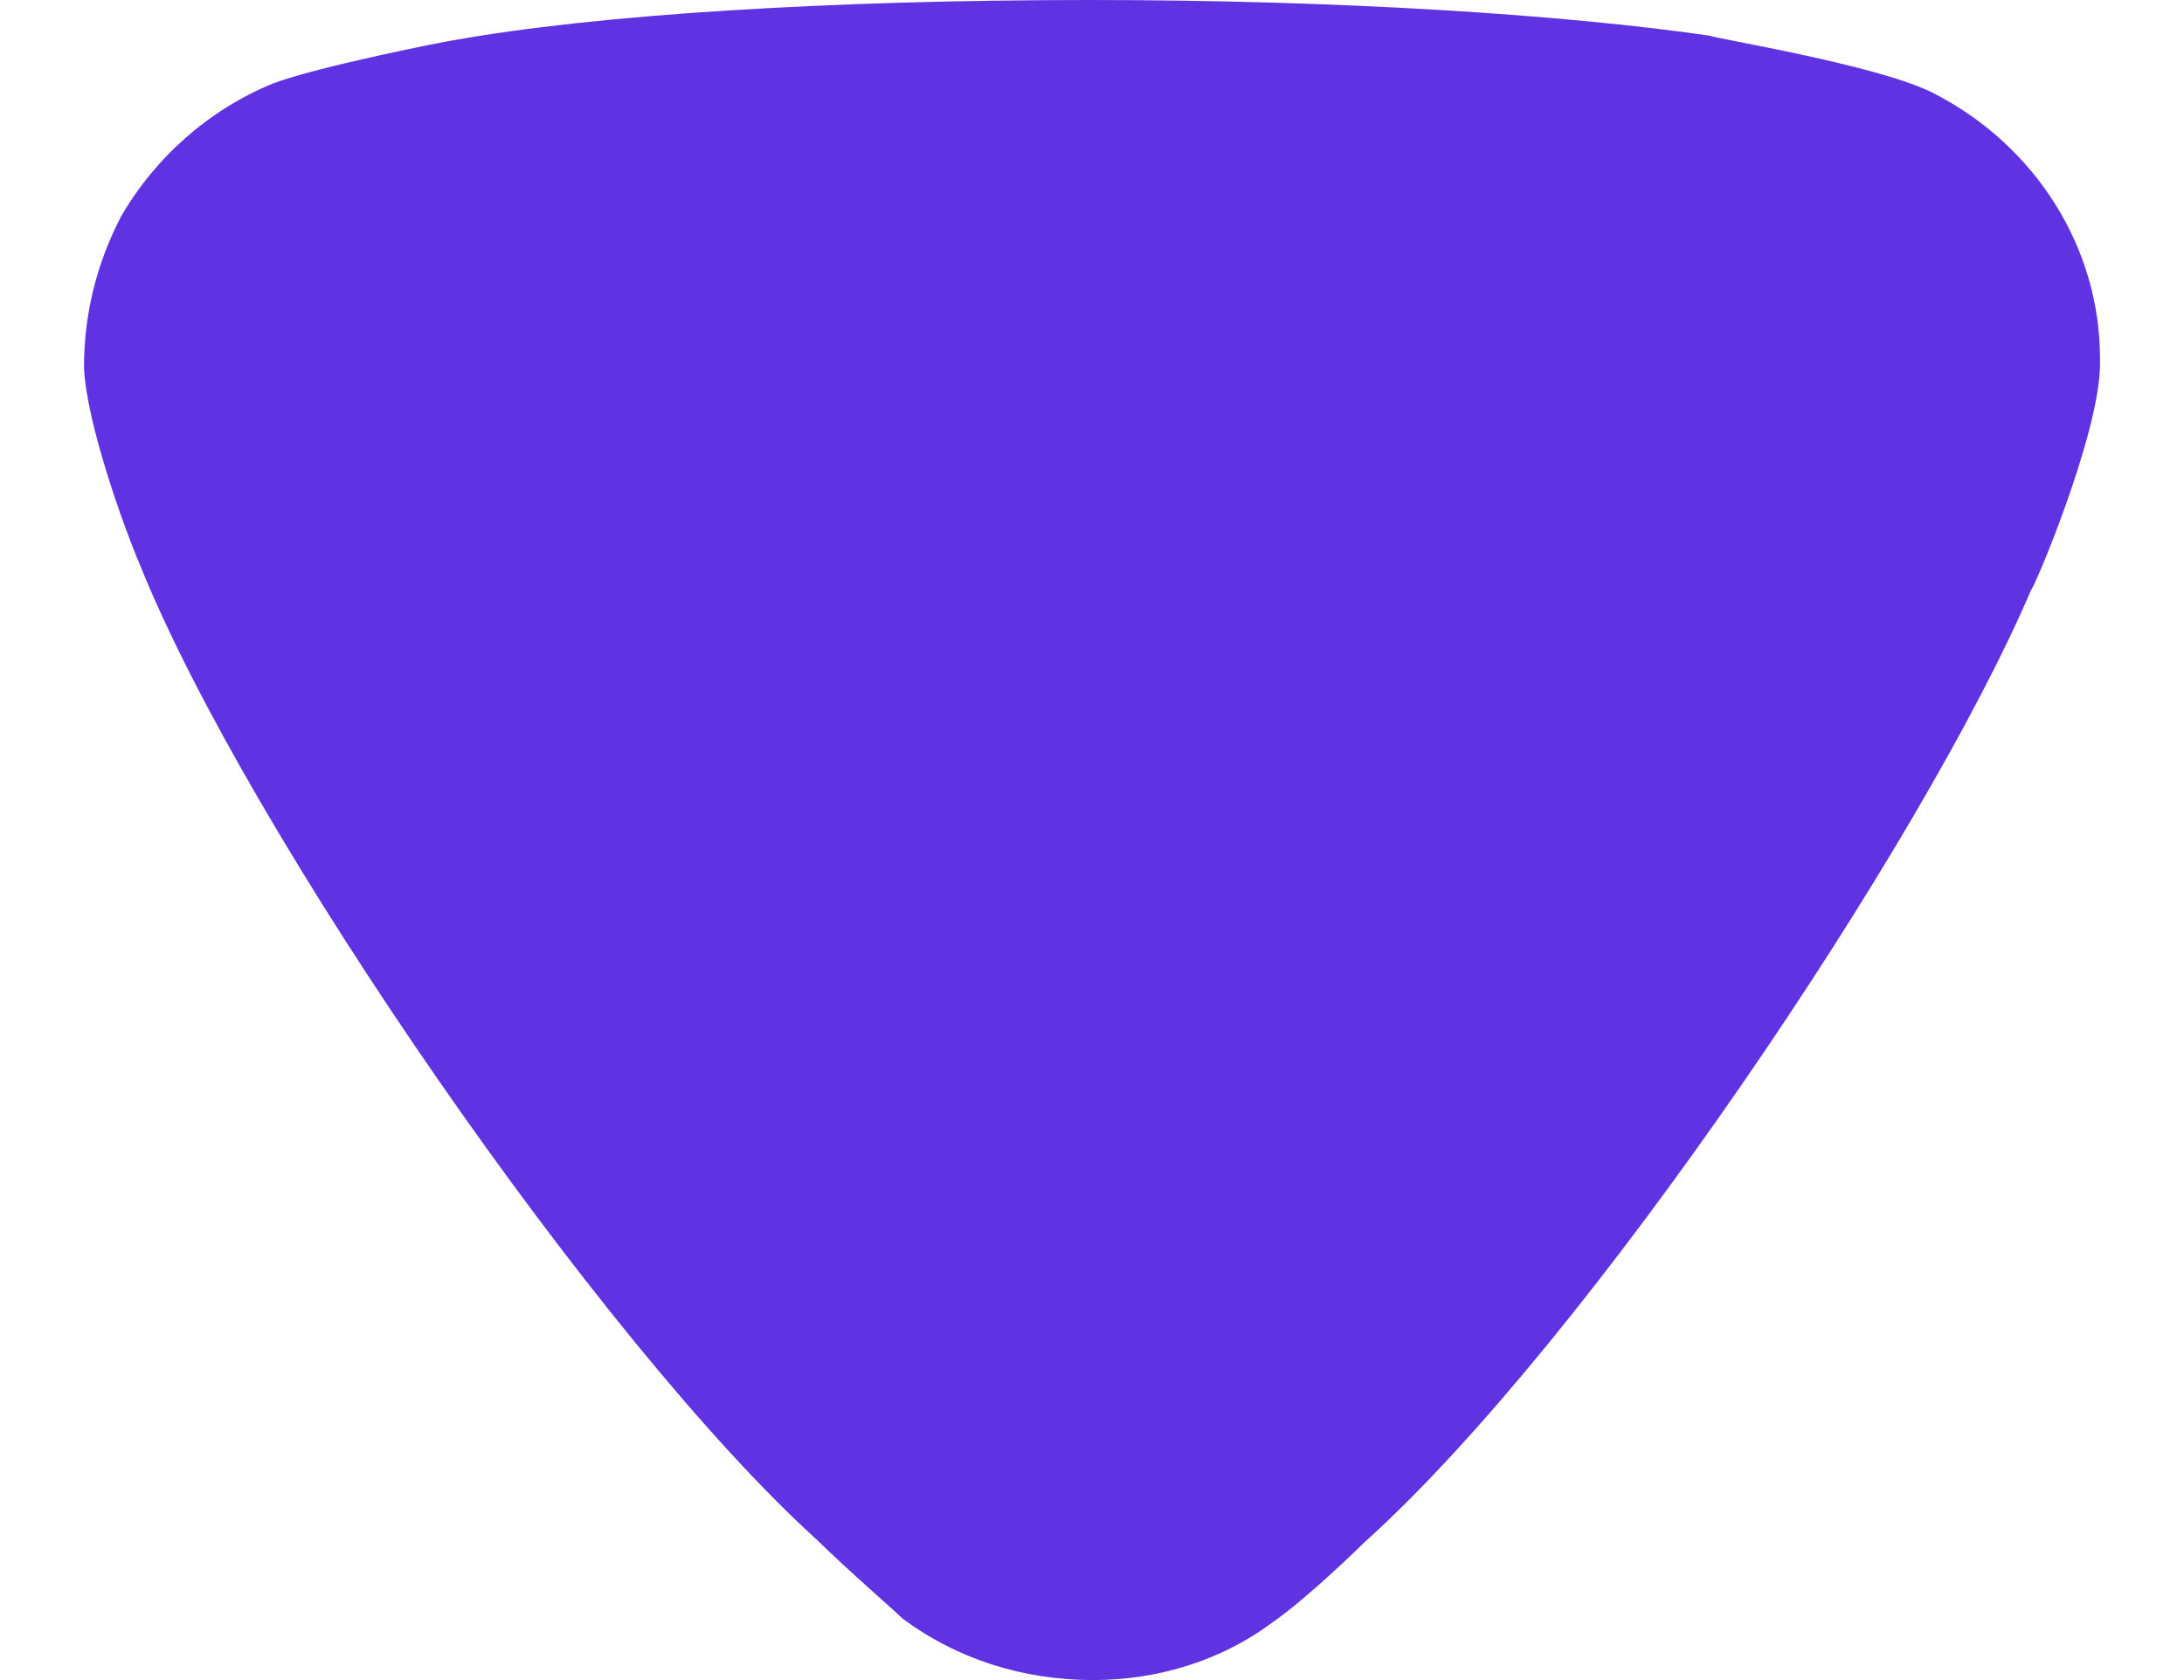 <svg width="13" height="10" viewBox="0 0 13 10" fill="none" xmlns="http://www.w3.org/2000/svg">
<path d="M5.369 9.631C5.311 9.574 5.063 9.361 4.859 9.162C3.576 7.997 1.476 4.958 0.835 3.367C0.732 3.125 0.514 2.514 0.5 2.188C0.5 1.875 0.572 1.577 0.718 1.293C0.922 0.938 1.243 0.654 1.622 0.498C1.885 0.397 2.672 0.242 2.686 0.242C3.547 0.086 4.946 0 6.492 0C7.965 0 9.307 0.086 10.181 0.213C10.195 0.228 11.173 0.384 11.508 0.554C12.12 0.867 12.5 1.478 12.5 2.132V2.188C12.485 2.614 12.105 3.509 12.091 3.509C11.449 5.014 9.452 7.983 8.125 9.177C8.125 9.177 7.784 9.513 7.571 9.659C7.265 9.887 6.886 10 6.507 10C6.084 10 5.69 9.872 5.369 9.631Z" fill="#5F33E1"/>
</svg>
